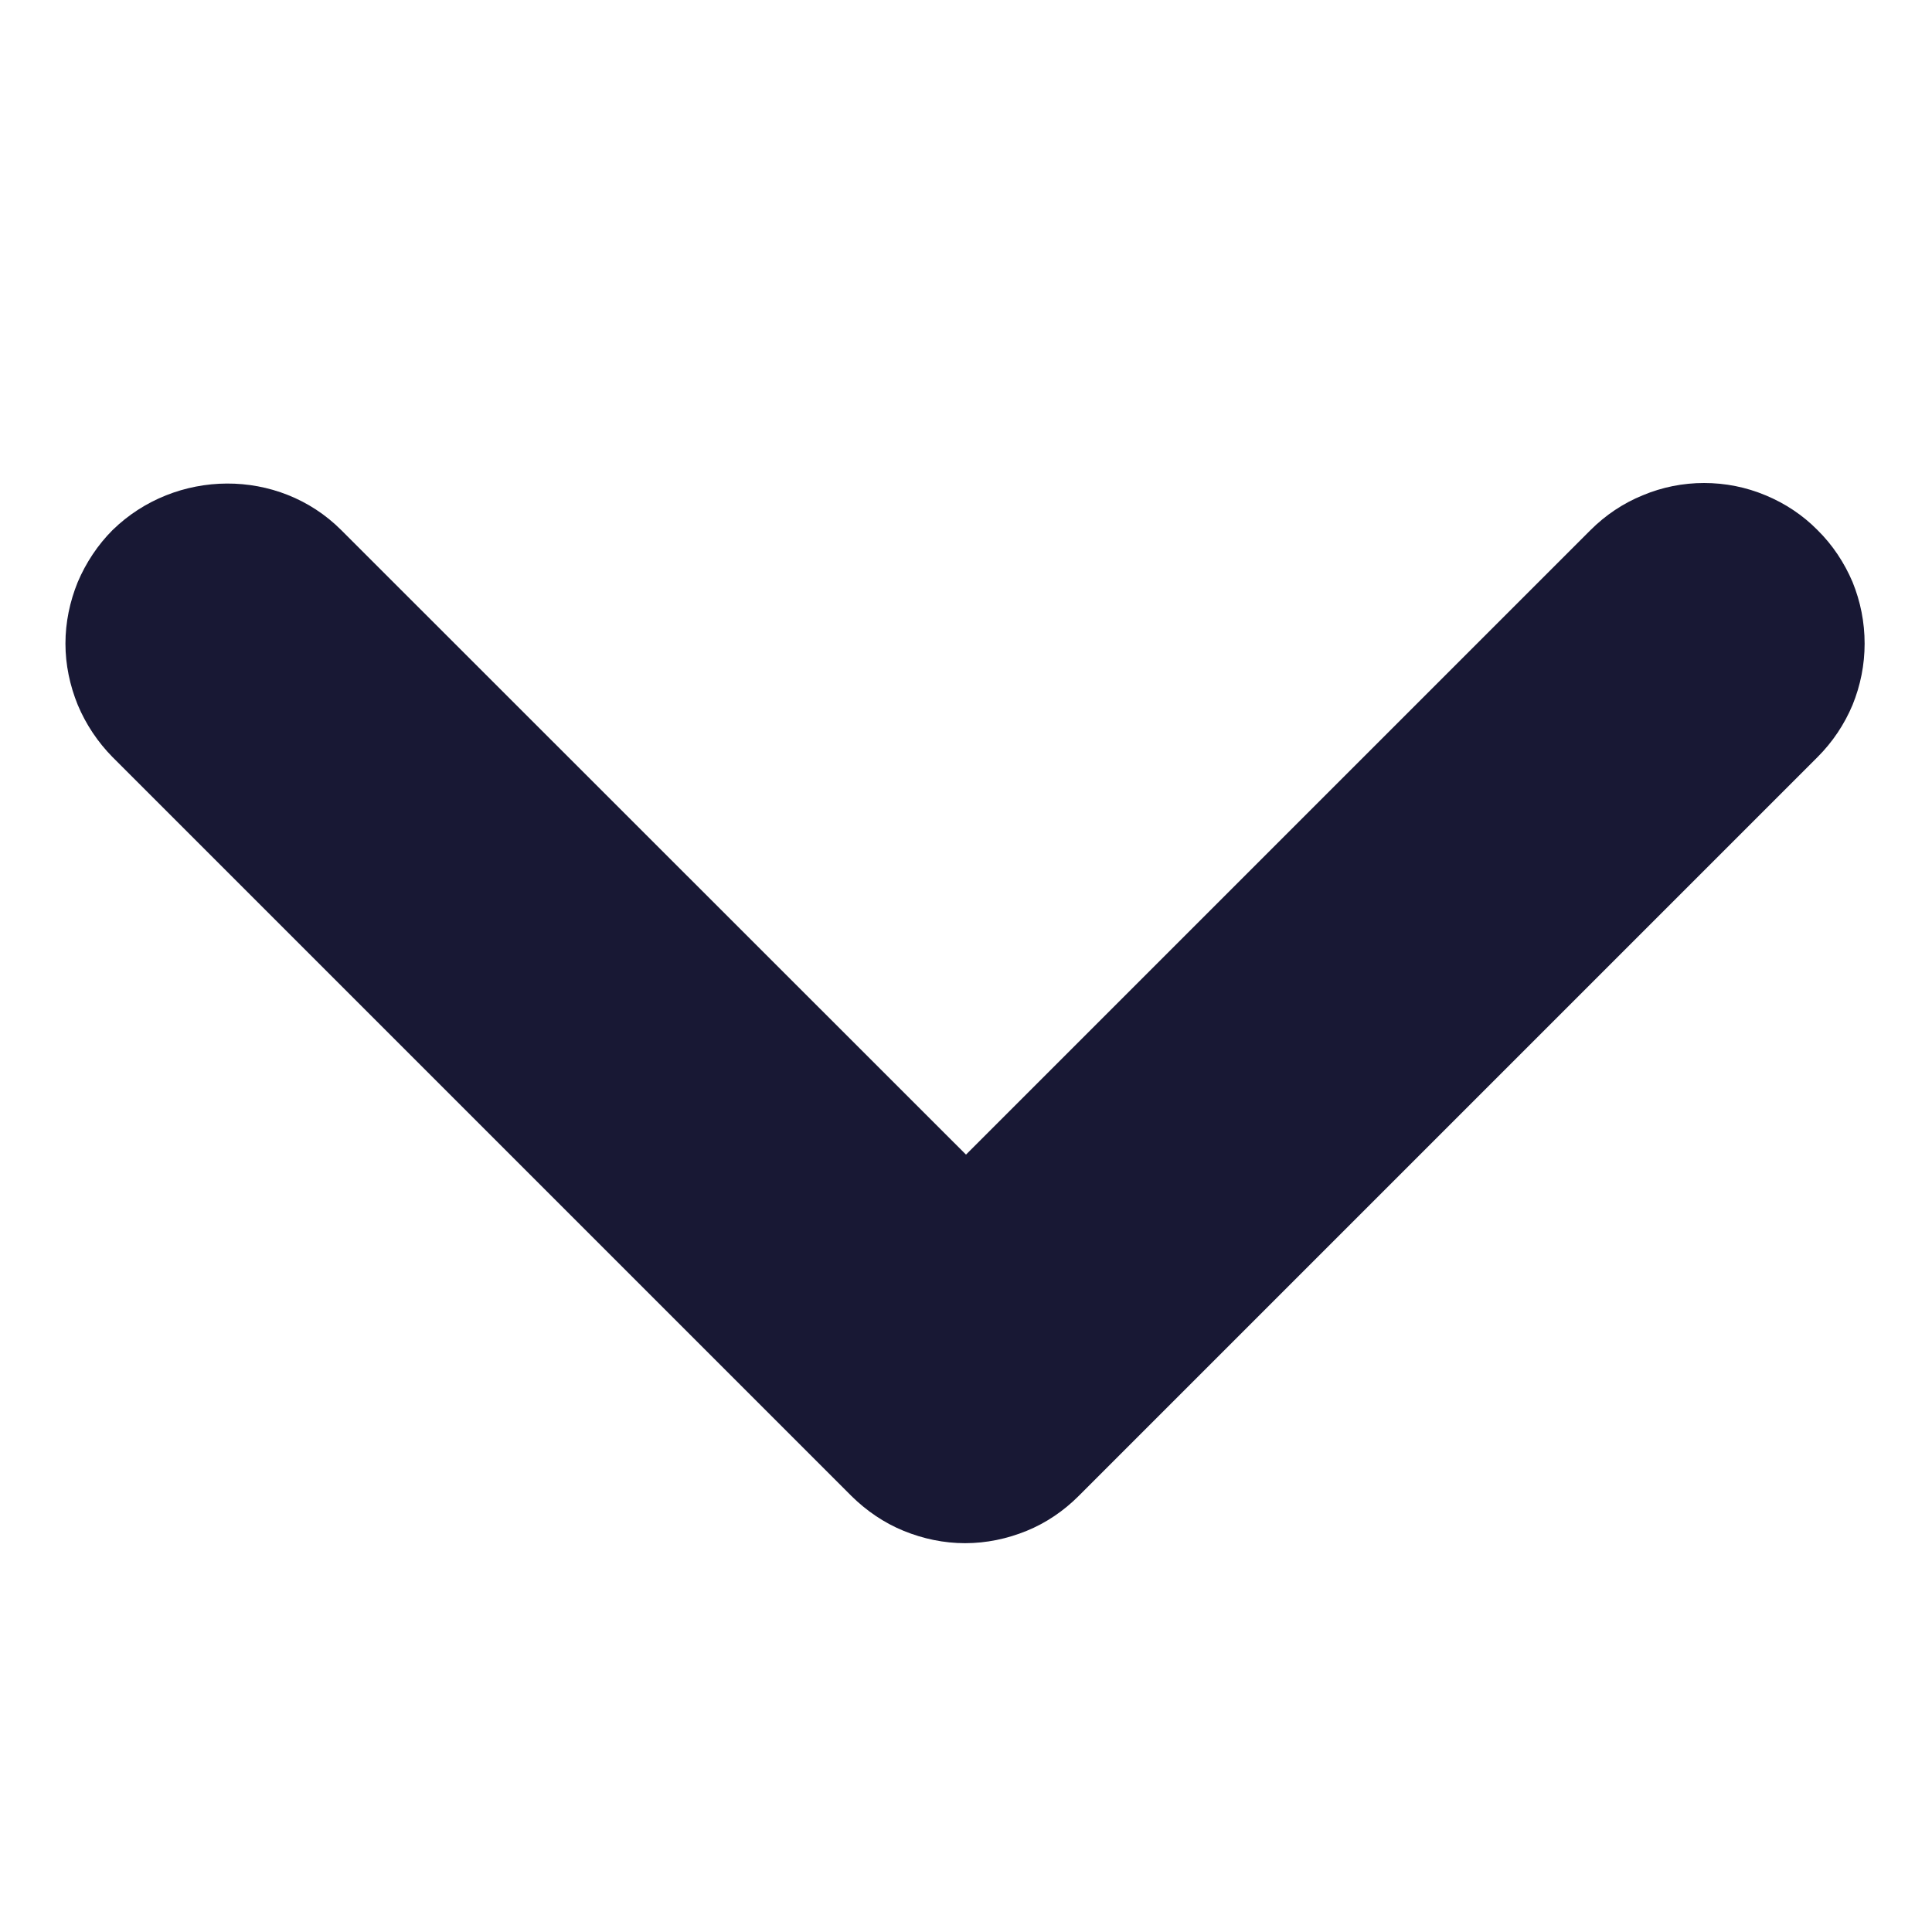 <svg width="8" height="8" viewBox="0 0 8 8" fill="none" xmlns="http://www.w3.org/2000/svg">
<path d="M1.413 2.195L4 4.781L6.586 2.195C6.648 2.133 6.721 2.084 6.802 2.051C6.883 2.017 6.969 2 7.056 2C7.144 2 7.23 2.017 7.311 2.051C7.391 2.084 7.465 2.133 7.526 2.195C7.588 2.256 7.637 2.33 7.671 2.41C7.704 2.491 7.721 2.577 7.721 2.665C7.721 2.752 7.704 2.838 7.671 2.919C7.637 3 7.588 3.073 7.526 3.135L4.466 6.195C4.405 6.256 4.332 6.306 4.251 6.339C4.17 6.372 4.084 6.39 3.996 6.39C3.909 6.39 3.823 6.372 3.742 6.339C3.661 6.306 3.588 6.256 3.526 6.195L0.466 3.135C0.405 3.073 0.356 3 0.322 2.919C0.289 2.838 0.271 2.752 0.271 2.665C0.271 2.577 0.289 2.491 0.322 2.41C0.356 2.33 0.405 2.256 0.466 2.195C0.726 1.941 1.153 1.935 1.413 2.195Z" fill="#181834"/>
</svg>
